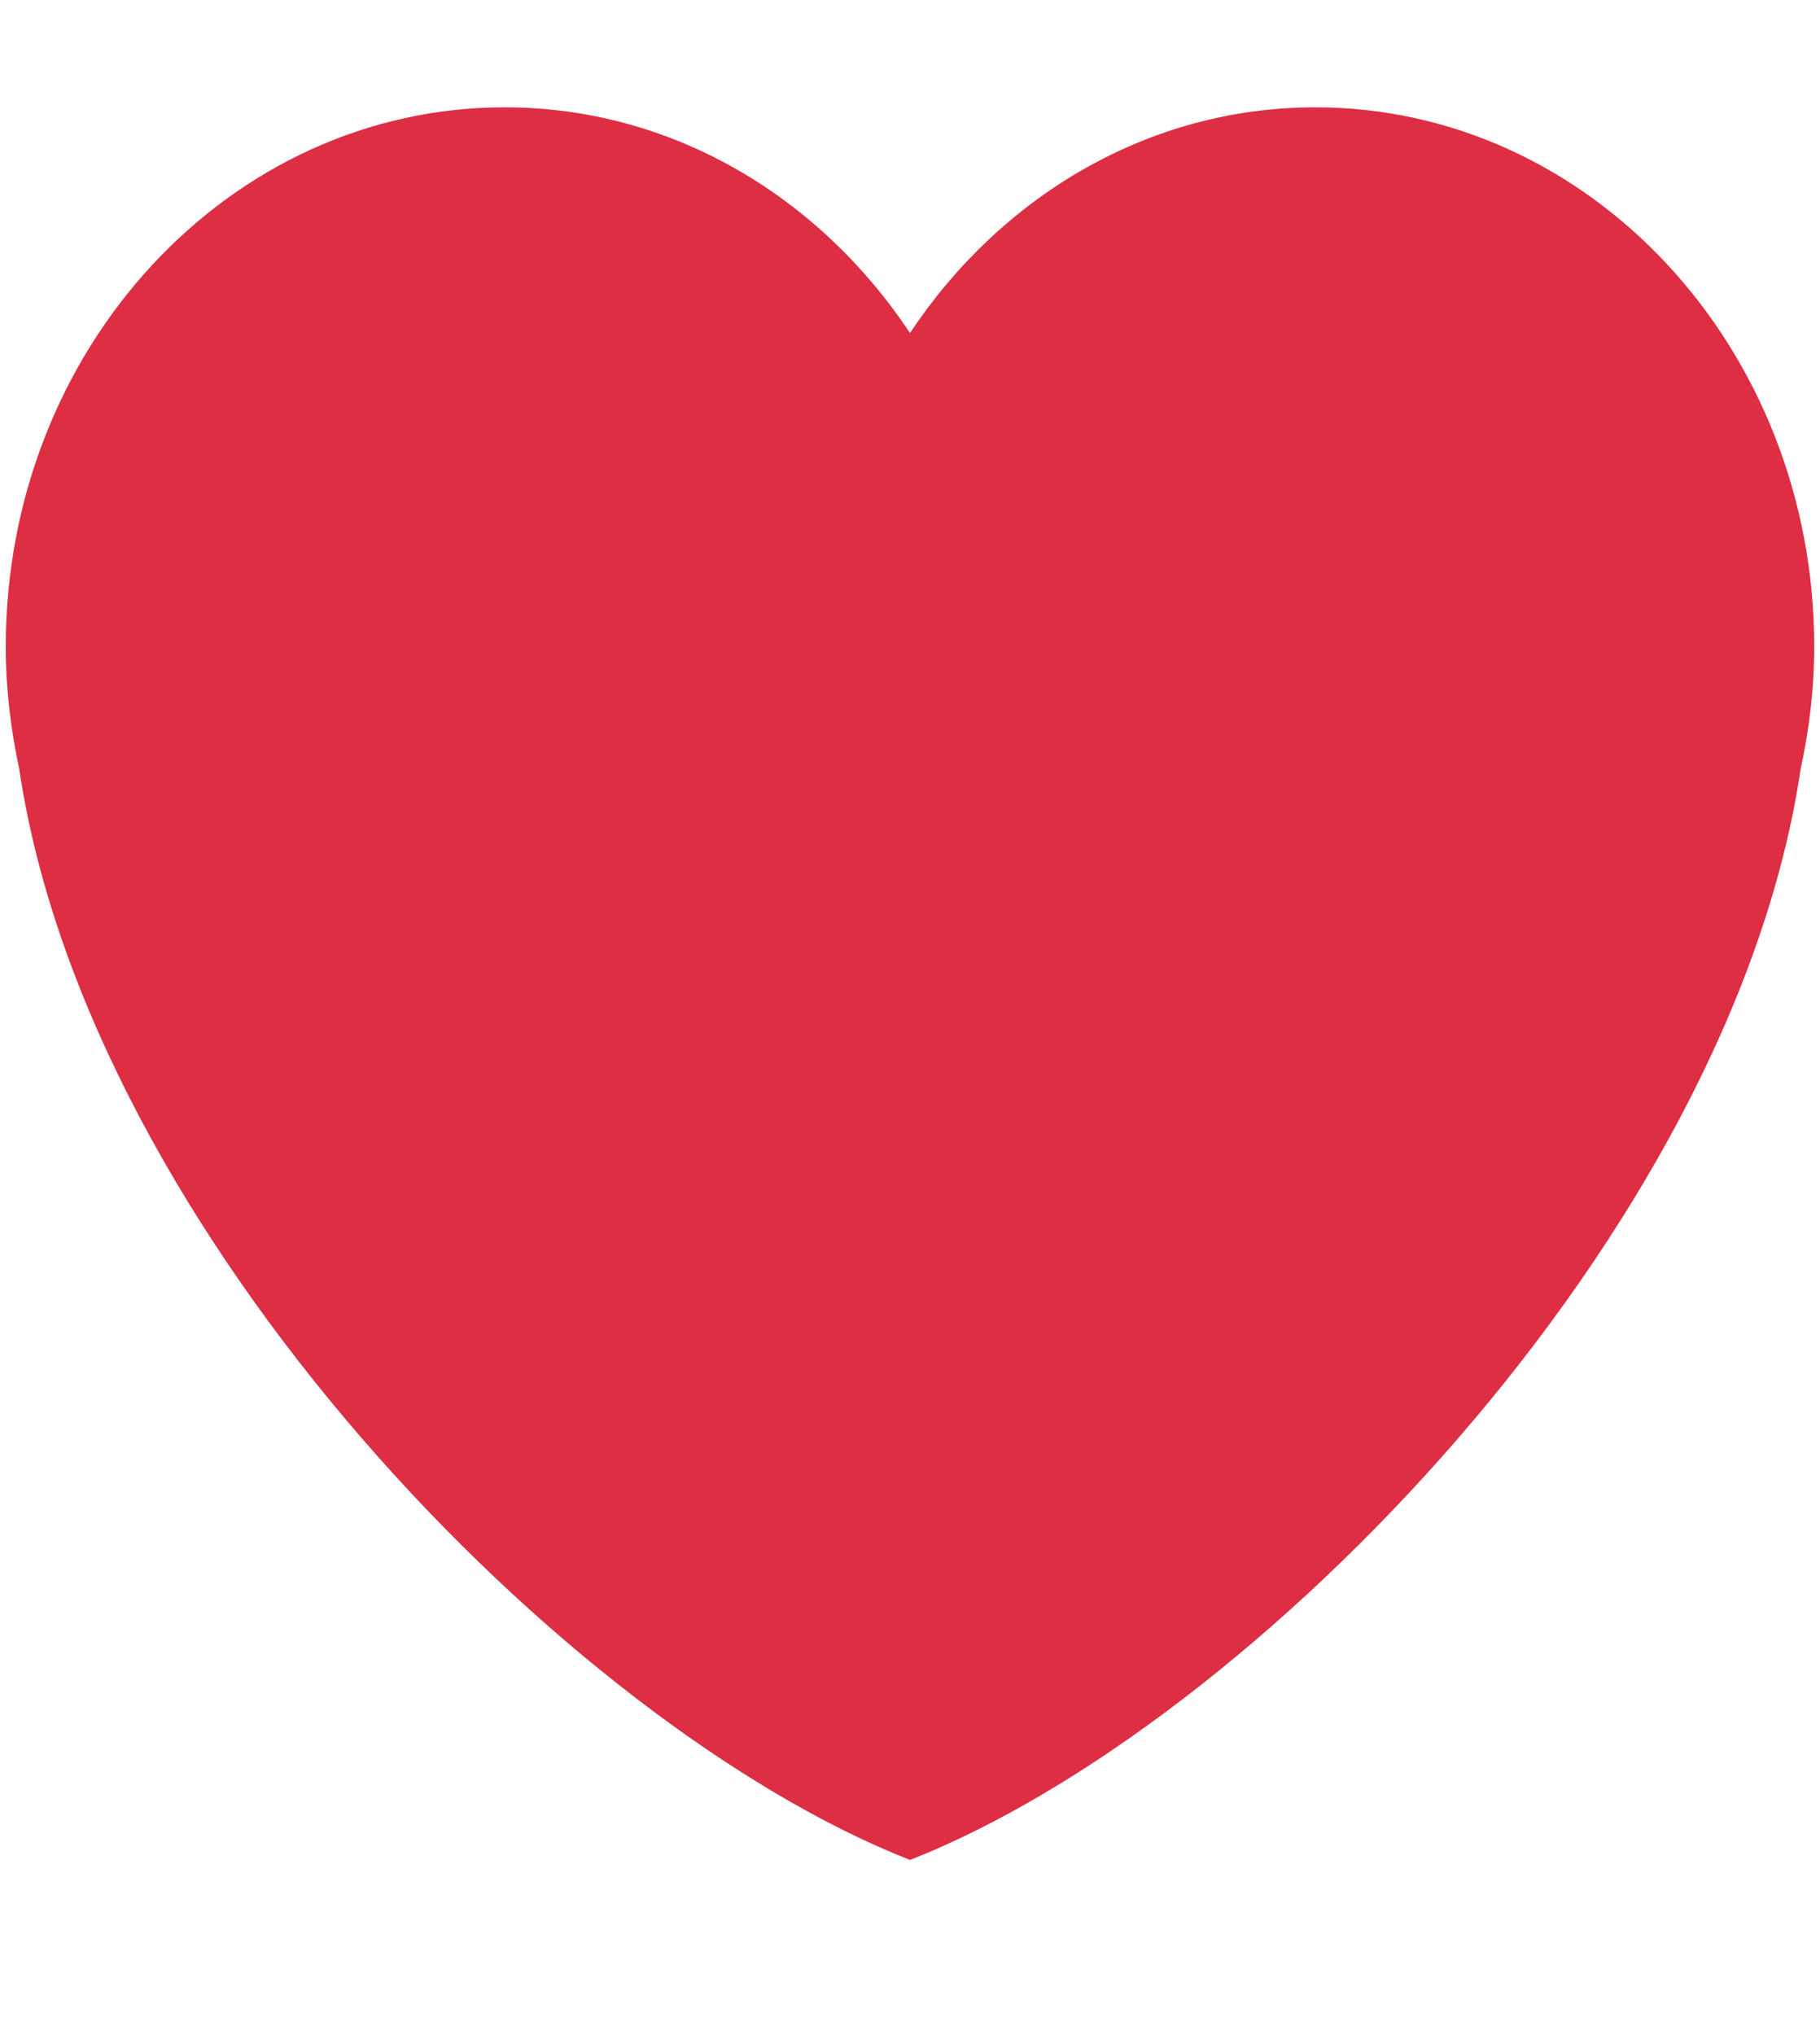<svg width="17" height="19" viewBox="0 0 17 19" fill="none" xmlns="http://www.w3.org/2000/svg">
<g id="Frame">
<path id="Vector" d="M16.946 6.037C16.946 3.257 14.859 1.002 12.286 1.002C10.724 1.002 9.346 1.836 8.5 3.109C7.654 1.836 6.276 1.002 4.714 1.002C2.141 1.002 0.054 3.256 0.054 6.037C0.054 6.431 0.101 6.813 0.18 7.181C0.827 11.524 5.296 16.107 8.5 17.365C11.703 16.107 16.173 11.524 16.819 7.181C16.899 6.813 16.946 6.432 16.946 6.037Z" fill="#DD2E44"/>
</g>
</svg>
